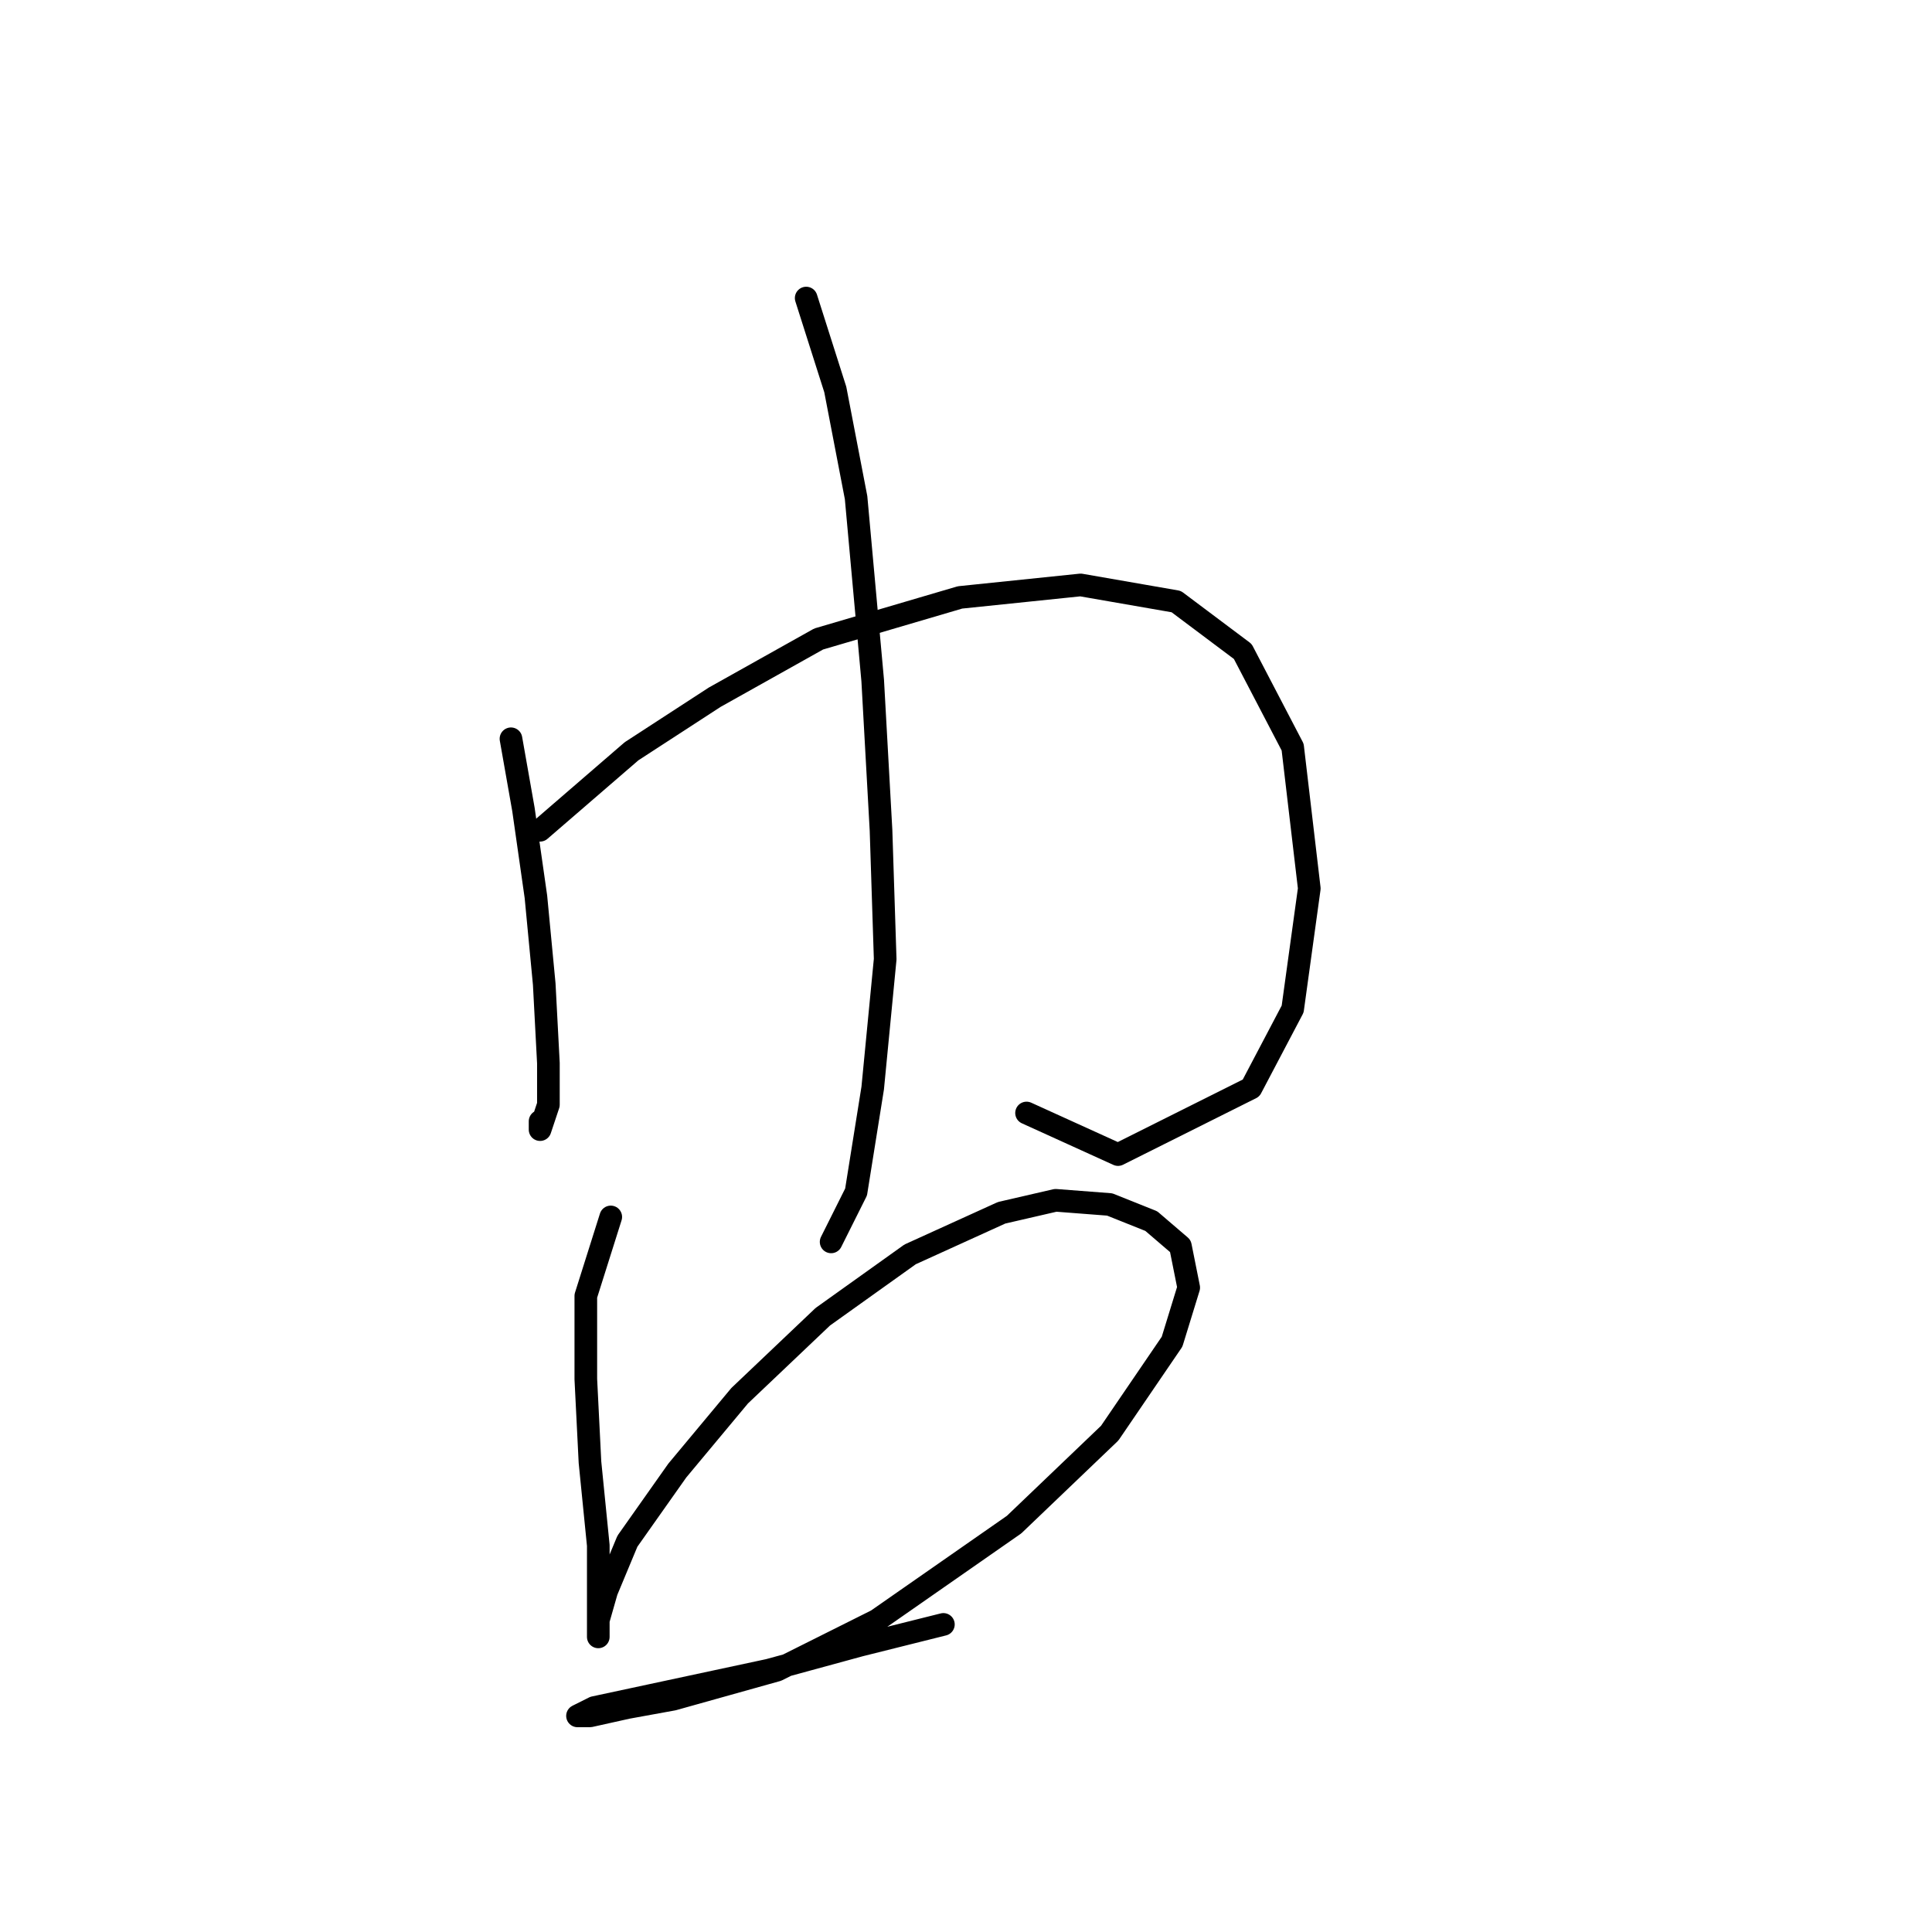 <?xml version="1.0" standalone="no"?>
    <svg width="256" height="256" xmlns="http://www.w3.org/2000/svg" version="1.1">
    <polyline stroke="black" stroke-width="3" stroke-linecap="round" fill="transparent" stroke-linejoin="round" points="67.707 97.893 69.359 107.259 71.012 118.829 72.114 130.399 72.665 140.866 72.665 146.376 71.563 149.681 71.563 148.58 71.563 148.58 " />
        <polyline stroke="black" stroke-width="3" stroke-linecap="round" fill="transparent" stroke-linejoin="round" points="71.563 110.014 83.684 99.546 94.703 92.384 108.476 84.671 127.208 79.161 143.185 77.508 155.857 79.712 164.672 86.323 171.283 98.995 173.487 117.727 171.283 133.704 165.774 144.172 148.144 152.987 136.023 147.478 136.023 147.478 " />
        <polyline stroke="black" stroke-width="3" stroke-linecap="round" fill="transparent" stroke-linejoin="round" points="106.823 39.494 110.68 51.614 113.435 65.939 115.638 90.18 116.74 110.014 117.291 127.093 115.638 144.172 113.435 157.946 110.129 164.557 110.129 164.557 " />
        <polyline stroke="black" stroke-width="3" stroke-linecap="round" fill="transparent" stroke-linejoin="round" points="80.929 161.251 77.624 171.719 77.624 182.738 78.175 193.757 79.276 204.775 79.276 210.836 79.276 215.243 79.276 216.896 79.276 214.692 80.378 210.836 83.133 204.224 89.744 194.858 98.008 184.942 109.027 174.474 120.597 166.21 132.718 160.7 139.88 159.047 147.042 159.598 152.551 161.802 156.408 165.108 157.51 170.617 155.306 177.779 147.042 189.9 134.37 202.021 116.189 214.692 102.967 221.304 89.193 225.16 83.133 226.262 78.175 227.364 76.522 227.364 78.725 226.262 86.439 224.609 101.865 221.304 113.986 217.998 125.004 215.243 125.004 215.243 " />
        </svg>